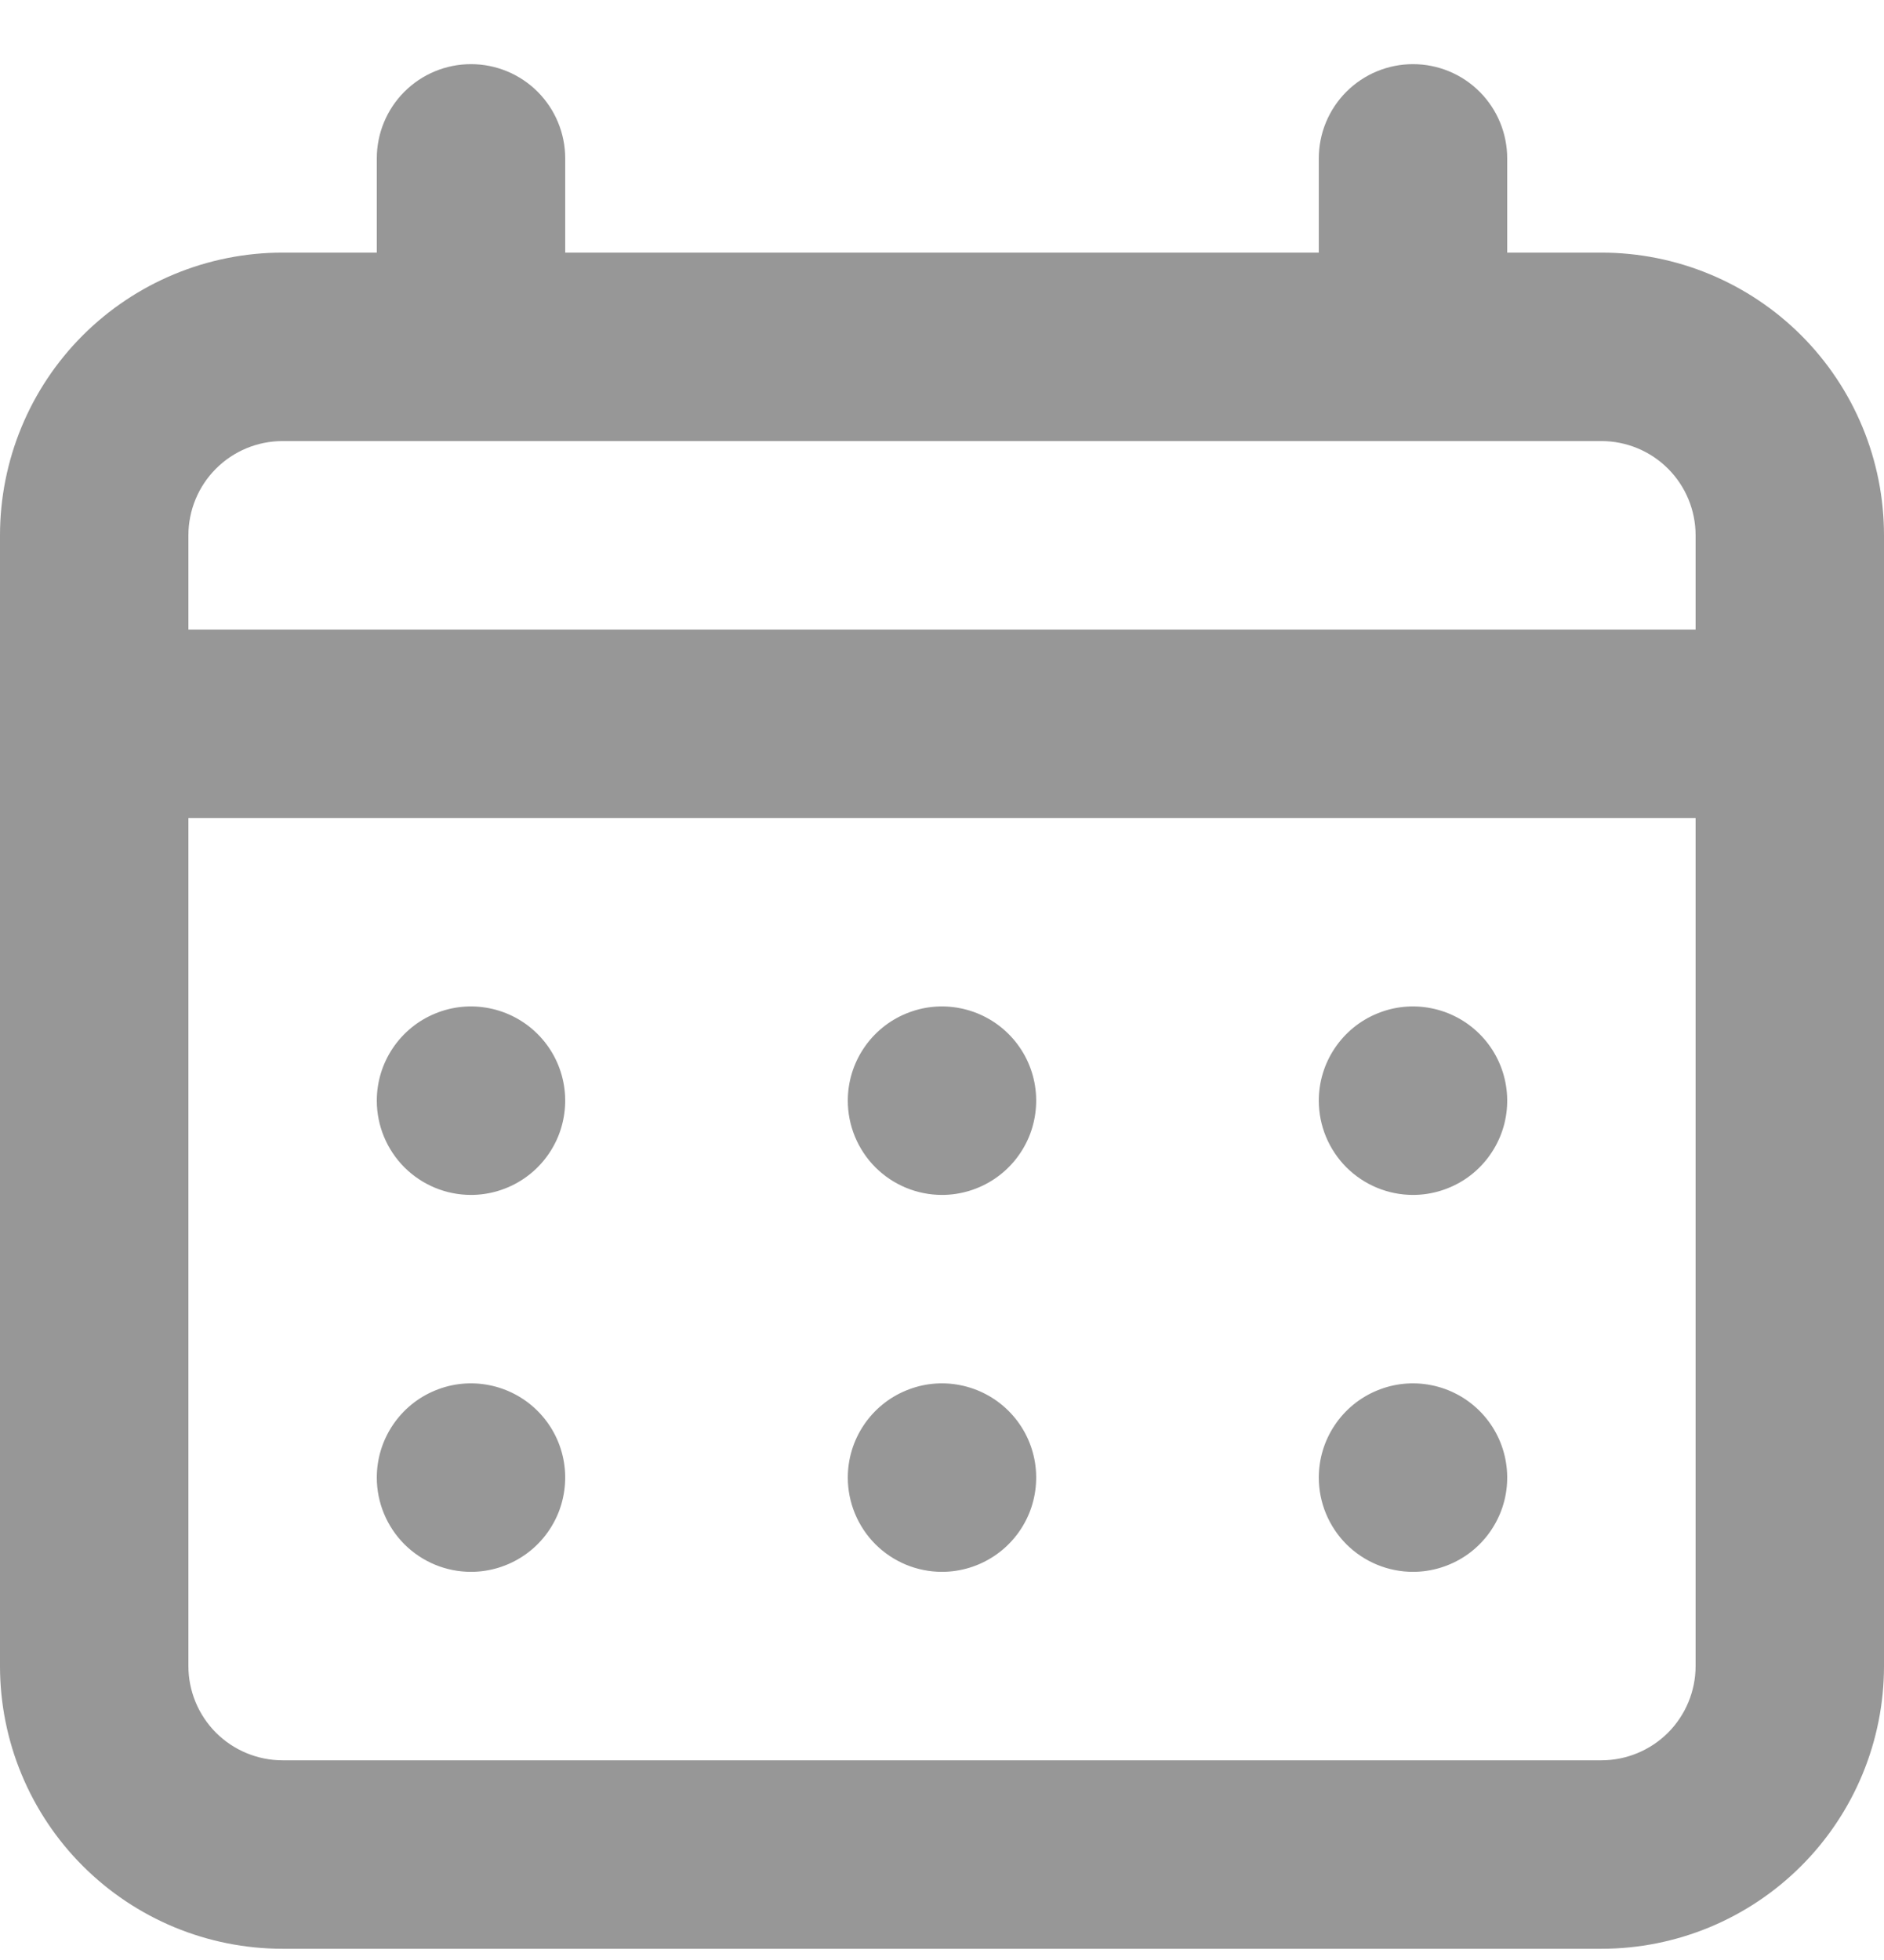 <svg width="25" height="26" viewBox="0 0 25 26" fill="none" xmlns="http://www.w3.org/2000/svg">
<path d="M12.5 15.851C12.747 15.851 12.989 15.777 13.194 15.64C13.4 15.503 13.56 15.307 13.655 15.079C13.749 14.851 13.774 14.599 13.726 14.357C13.678 14.114 13.559 13.892 13.384 13.717C13.209 13.542 12.986 13.423 12.744 13.375C12.501 13.326 12.25 13.351 12.022 13.446C11.793 13.54 11.598 13.701 11.461 13.906C11.323 14.112 11.25 14.353 11.25 14.601C11.25 14.932 11.382 15.25 11.616 15.485C11.851 15.719 12.168 15.851 12.5 15.851ZM18.75 15.851C18.997 15.851 19.239 15.777 19.445 15.64C19.65 15.503 19.81 15.307 19.905 15.079C20 14.851 20.024 14.599 19.976 14.357C19.928 14.114 19.809 13.892 19.634 13.717C19.459 13.542 19.236 13.423 18.994 13.375C18.751 13.326 18.5 13.351 18.272 13.446C18.043 13.54 17.848 13.701 17.711 13.906C17.573 14.112 17.5 14.353 17.5 14.601C17.5 14.932 17.632 15.25 17.866 15.485C18.101 15.719 18.419 15.851 18.75 15.851ZM12.5 20.851C12.747 20.851 12.989 20.777 13.194 20.64C13.4 20.503 13.56 20.307 13.655 20.079C13.749 19.851 13.774 19.599 13.726 19.357C13.678 19.114 13.559 18.892 13.384 18.717C13.209 18.542 12.986 18.423 12.744 18.375C12.501 18.326 12.25 18.351 12.022 18.446C11.793 18.54 11.598 18.701 11.461 18.906C11.323 19.112 11.25 19.353 11.25 19.601C11.25 19.932 11.382 20.25 11.616 20.485C11.851 20.719 12.168 20.851 12.5 20.851ZM18.75 20.851C18.997 20.851 19.239 20.777 19.445 20.64C19.65 20.503 19.81 20.307 19.905 20.079C20 19.851 20.024 19.599 19.976 19.357C19.928 19.114 19.809 18.892 19.634 18.717C19.459 18.542 19.236 18.423 18.994 18.375C18.751 18.326 18.5 18.351 18.272 18.446C18.043 18.54 17.848 18.701 17.711 18.906C17.573 19.112 17.5 19.353 17.5 19.601C17.5 19.932 17.632 20.25 17.866 20.485C18.101 20.719 18.419 20.851 18.75 20.851ZM6.25 15.851C6.497 15.851 6.739 15.777 6.944 15.64C7.15 15.503 7.31 15.307 7.405 15.079C7.499 14.851 7.524 14.599 7.476 14.357C7.428 14.114 7.309 13.892 7.134 13.717C6.959 13.542 6.736 13.423 6.494 13.375C6.251 13.326 6 13.351 5.772 13.446C5.543 13.54 5.348 13.701 5.211 13.906C5.073 14.112 5 14.353 5 14.601C5 14.932 5.132 15.25 5.366 15.485C5.601 15.719 5.918 15.851 6.25 15.851ZM21.25 3.351H20V2.101C20 1.769 19.868 1.451 19.634 1.217C19.399 0.982 19.081 0.851 18.75 0.851C18.419 0.851 18.101 0.982 17.866 1.217C17.632 1.451 17.5 1.769 17.5 2.101V3.351H7.5V2.101C7.5 1.769 7.368 1.451 7.134 1.217C6.899 0.982 6.582 0.851 6.25 0.851C5.918 0.851 5.601 0.982 5.366 1.217C5.132 1.451 5 1.769 5 2.101V3.351H3.75C2.755 3.351 1.802 3.746 1.098 4.449C0.395 5.152 0 6.106 0 7.101V22.101C0 23.095 0.395 24.049 1.098 24.752C1.802 25.456 2.755 25.851 3.75 25.851H21.25C22.245 25.851 23.198 25.456 23.902 24.752C24.605 24.049 25 23.095 25 22.101V7.101C25 6.106 24.605 5.152 23.902 4.449C23.198 3.746 22.245 3.351 21.25 3.351ZM22.5 22.101C22.5 22.432 22.368 22.75 22.134 22.985C21.899 23.219 21.581 23.351 21.25 23.351H3.75C3.418 23.351 3.101 23.219 2.866 22.985C2.632 22.75 2.5 22.432 2.5 22.101V10.851H22.5V22.101ZM22.5 8.351H2.5V7.101C2.5 6.769 2.632 6.451 2.866 6.217C3.101 5.982 3.418 5.851 3.75 5.851H21.25C21.581 5.851 21.899 5.982 22.134 6.217C22.368 6.451 22.5 6.769 22.5 7.101V8.351ZM6.25 20.851C6.497 20.851 6.739 20.777 6.944 20.64C7.15 20.503 7.31 20.307 7.405 20.079C7.499 19.851 7.524 19.599 7.476 19.357C7.428 19.114 7.309 18.892 7.134 18.717C6.959 18.542 6.736 18.423 6.494 18.375C6.251 18.326 6 18.351 5.772 18.446C5.543 18.54 5.348 18.701 5.211 18.906C5.073 19.112 5 19.353 5 19.601C5 19.932 5.132 20.25 5.366 20.485C5.601 20.719 5.918 20.851 6.25 20.851Z" fill="#979797"/>
</svg>
